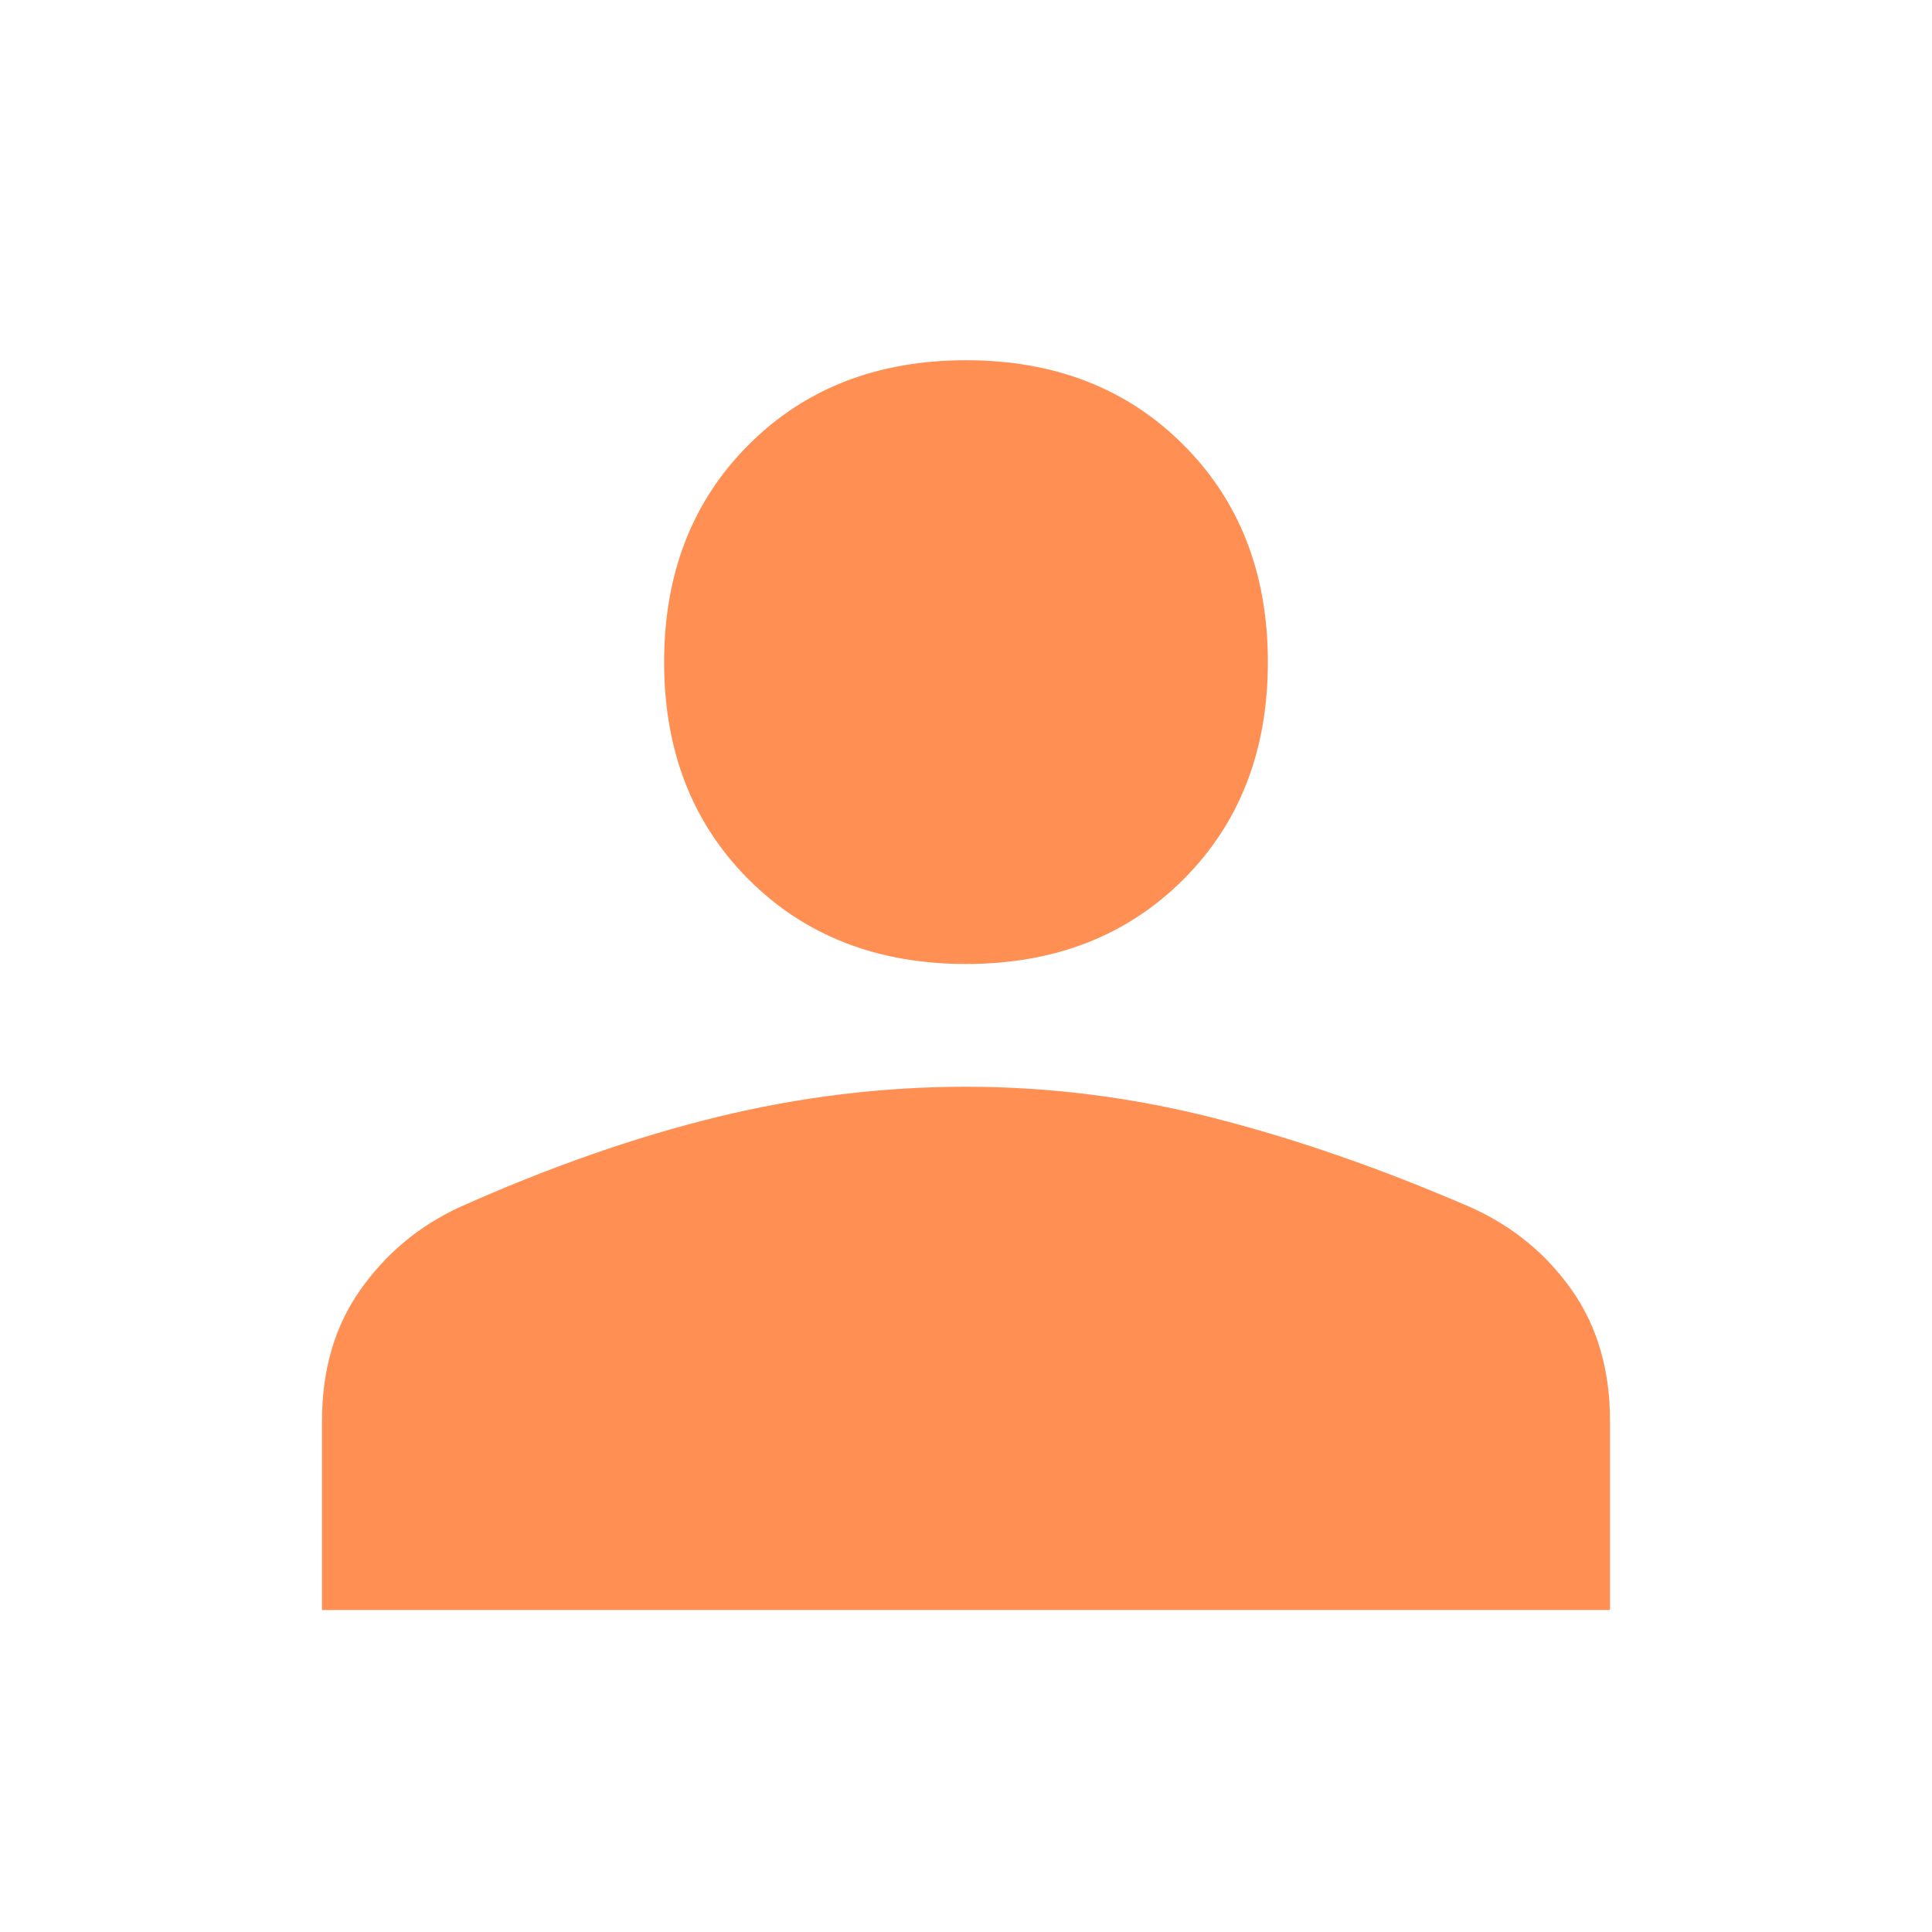 <?xml version="1.0" encoding="utf-8"?>
<svg viewBox="0 96 960 960" xmlns="http://www.w3.org/2000/svg">
  <path d="M480 575q-66 0-108-42t-42-108q0-66 42-108t108-42q66 0 108 42t42 108q0 66-42 108t-108 42ZM160 896v-94q0-38 19-65t49-41q67-30 128.5-45T480 636q62 0 123 15.5T731 696q31 14 50 41t19 65v94H160Z" style="fill: rgb(255, 143, 82);"/>
</svg>